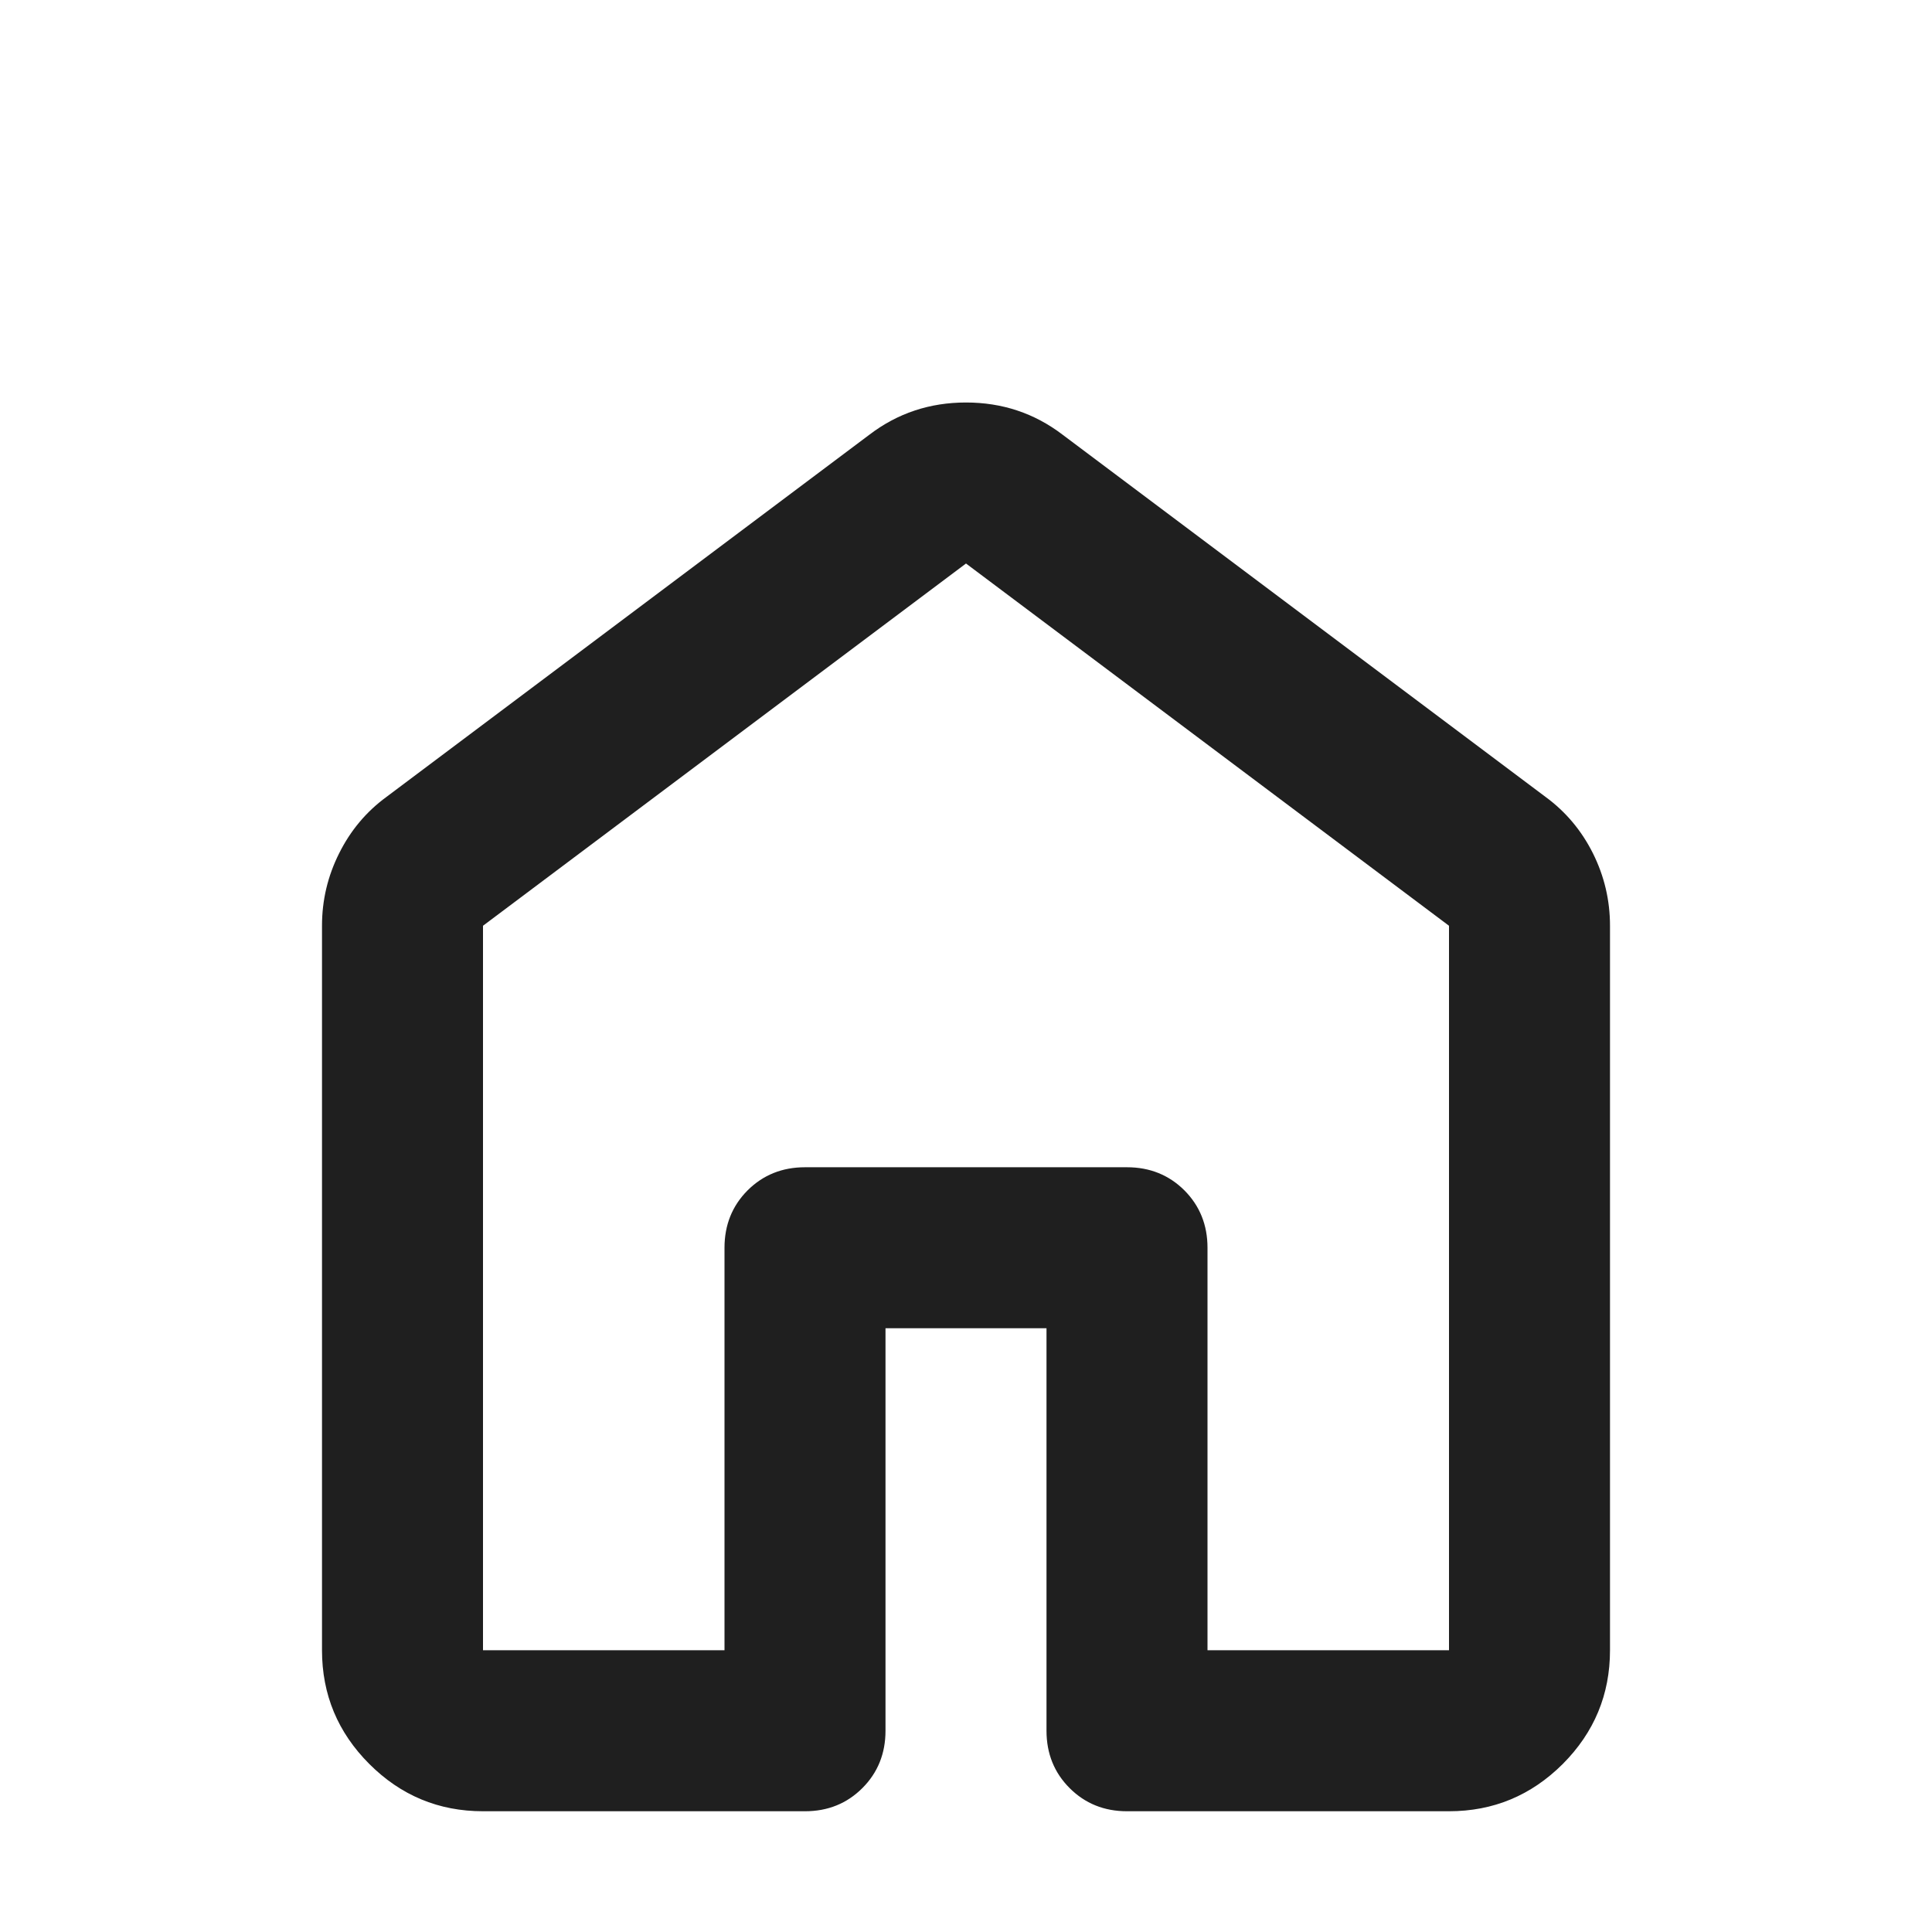 <svg preserveAspectRatio="none" width="100%" height="100%" overflow="visible" style="display: block;" viewBox="0 0 24 24" fill="none" xmlns="http://www.w3.org/2000/svg">
<g id="Home">
<path id="&#60;span class=&#34;material-symbols-rounded&#34;&#62; home &#60;/span&#62;" d="M6 20.5H9V15.5C9 15.217 9.096 14.979 9.287 14.787C9.479 14.596 9.717 14.5 10 14.5H14C14.283 14.5 14.521 14.596 14.713 14.787C14.904 14.979 15 15.217 15 15.5V20.5H18V11.5L12 7L6 11.5V20.5ZM4 20.5V11.5C4 11.183 4.071 10.883 4.213 10.6C4.354 10.317 4.55 10.083 4.8 9.9L10.8 5.4C11.15 5.133 11.55 5 12 5C12.45 5 12.85 5.133 13.2 5.4L19.2 9.9C19.45 10.083 19.646 10.317 19.788 10.6C19.929 10.883 20 11.183 20 11.5V20.5C20 21.05 19.804 21.521 19.413 21.913C19.021 22.304 18.55 22.5 18 22.5H14C13.717 22.5 13.479 22.404 13.287 22.212C13.096 22.021 13 21.783 13 21.5V16.5H11V21.5C11 21.783 10.904 22.021 10.713 22.212C10.521 22.404 10.283 22.5 10 22.5H6C5.45 22.5 4.979 22.304 4.588 21.913C4.196 21.521 4 21.05 4 20.5Z" fill="#1F1F1F"/>
</g>
</svg>
